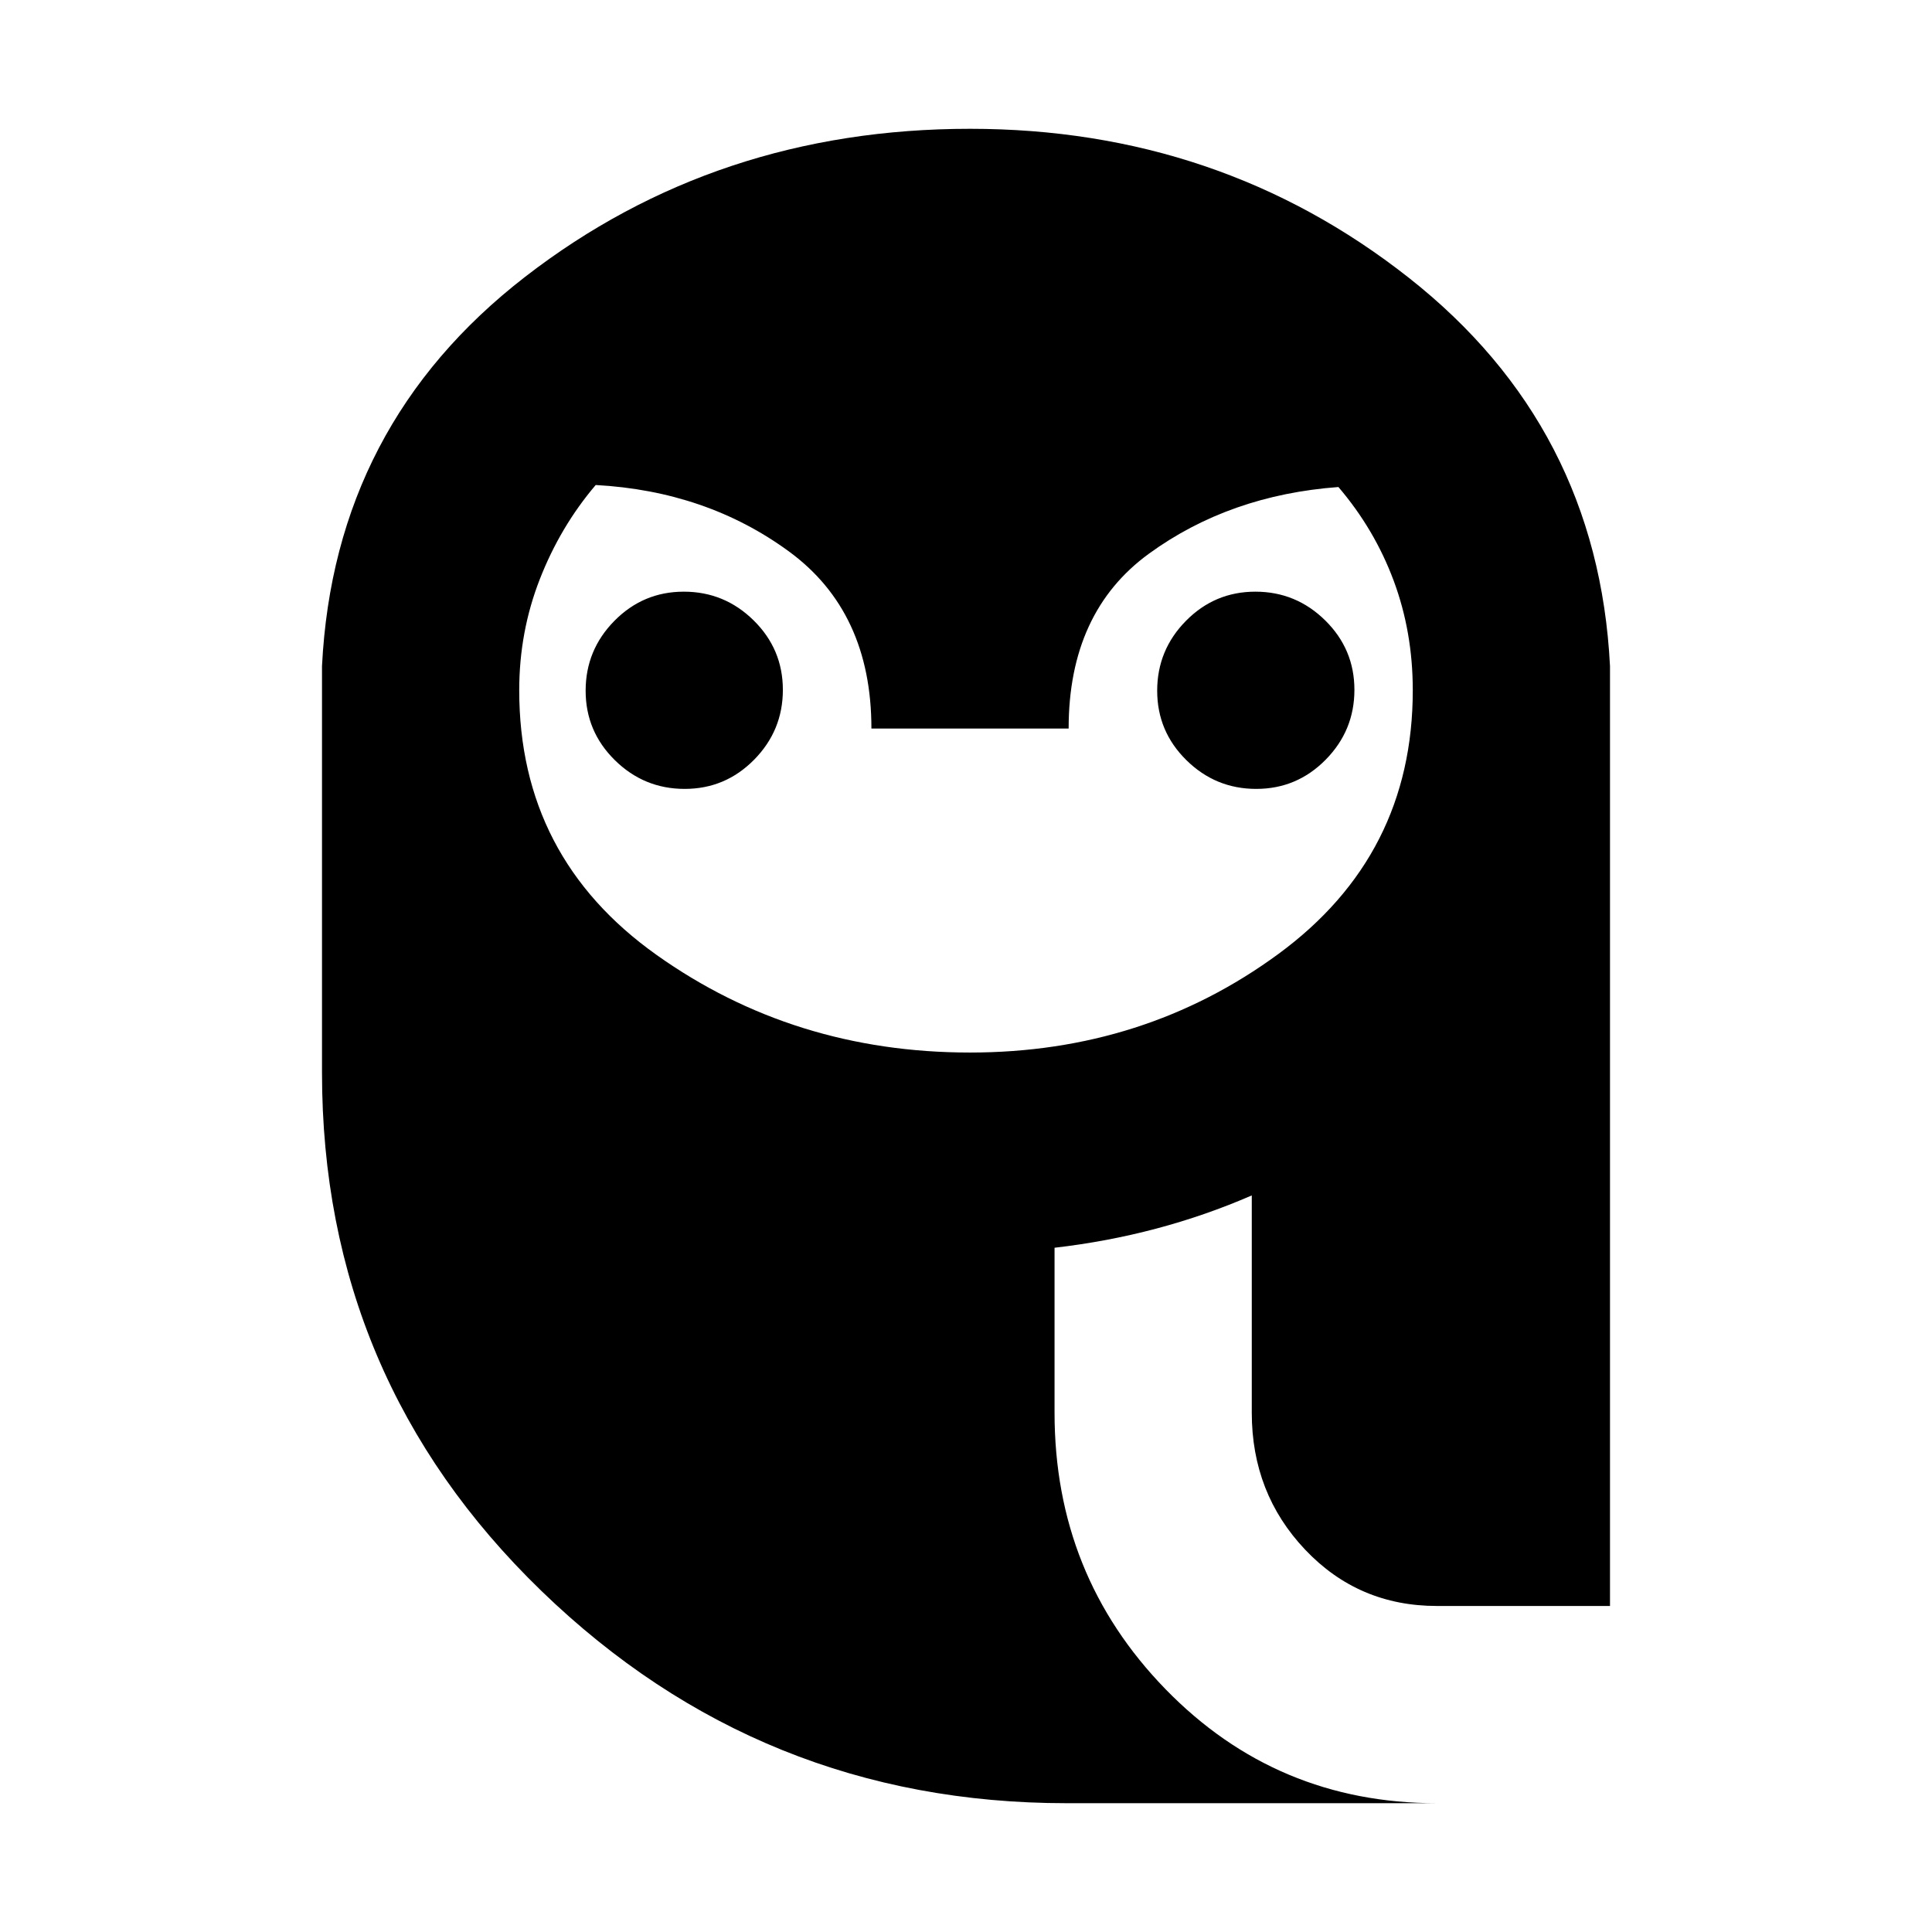 <svg xmlns="http://www.w3.org/2000/svg" height="20" viewBox="0 -960 960 960" width="20"><path d="M482-437q86.5 0 153.25-49T702-617q0-28.99-9.5-54.49Q683-697 665.05-718 611-714 571-684.95 531-655.9 531-598h-98q0-58-41-88t-96-33q-17.61 20.71-27.8 46.86Q258-646 258-617q0 83 68.25 131.5T482-437ZM340.21-568q-20.21 0-34.71-14.29t-14.5-34.5q0-20.21 14.29-34.71t34.5-14.5q20.21 0 34.71 14.29t14.5 34.5q0 20.21-14.29 34.71t-34.5 14.5Zm284 0q-20.21 0-34.71-14.29t-14.5-34.5q0-20.21 14.29-34.71t34.5-14.5q20.21 0 34.71 14.29t14.5 34.5q0 20.21-14.29 34.71t-34.5 14.5ZM530-64q-152 0-261-105.5T160-427v-202q6-120 101-193.5T482-896q124 0 218 74t100 193v467h-86q-39 0-65.5-28T622-258v-108q-23 10-47.5 16.5T524-340v82q0 80.7 55.15 137.35Q634.3-64 714-64H530Z"/></svg>